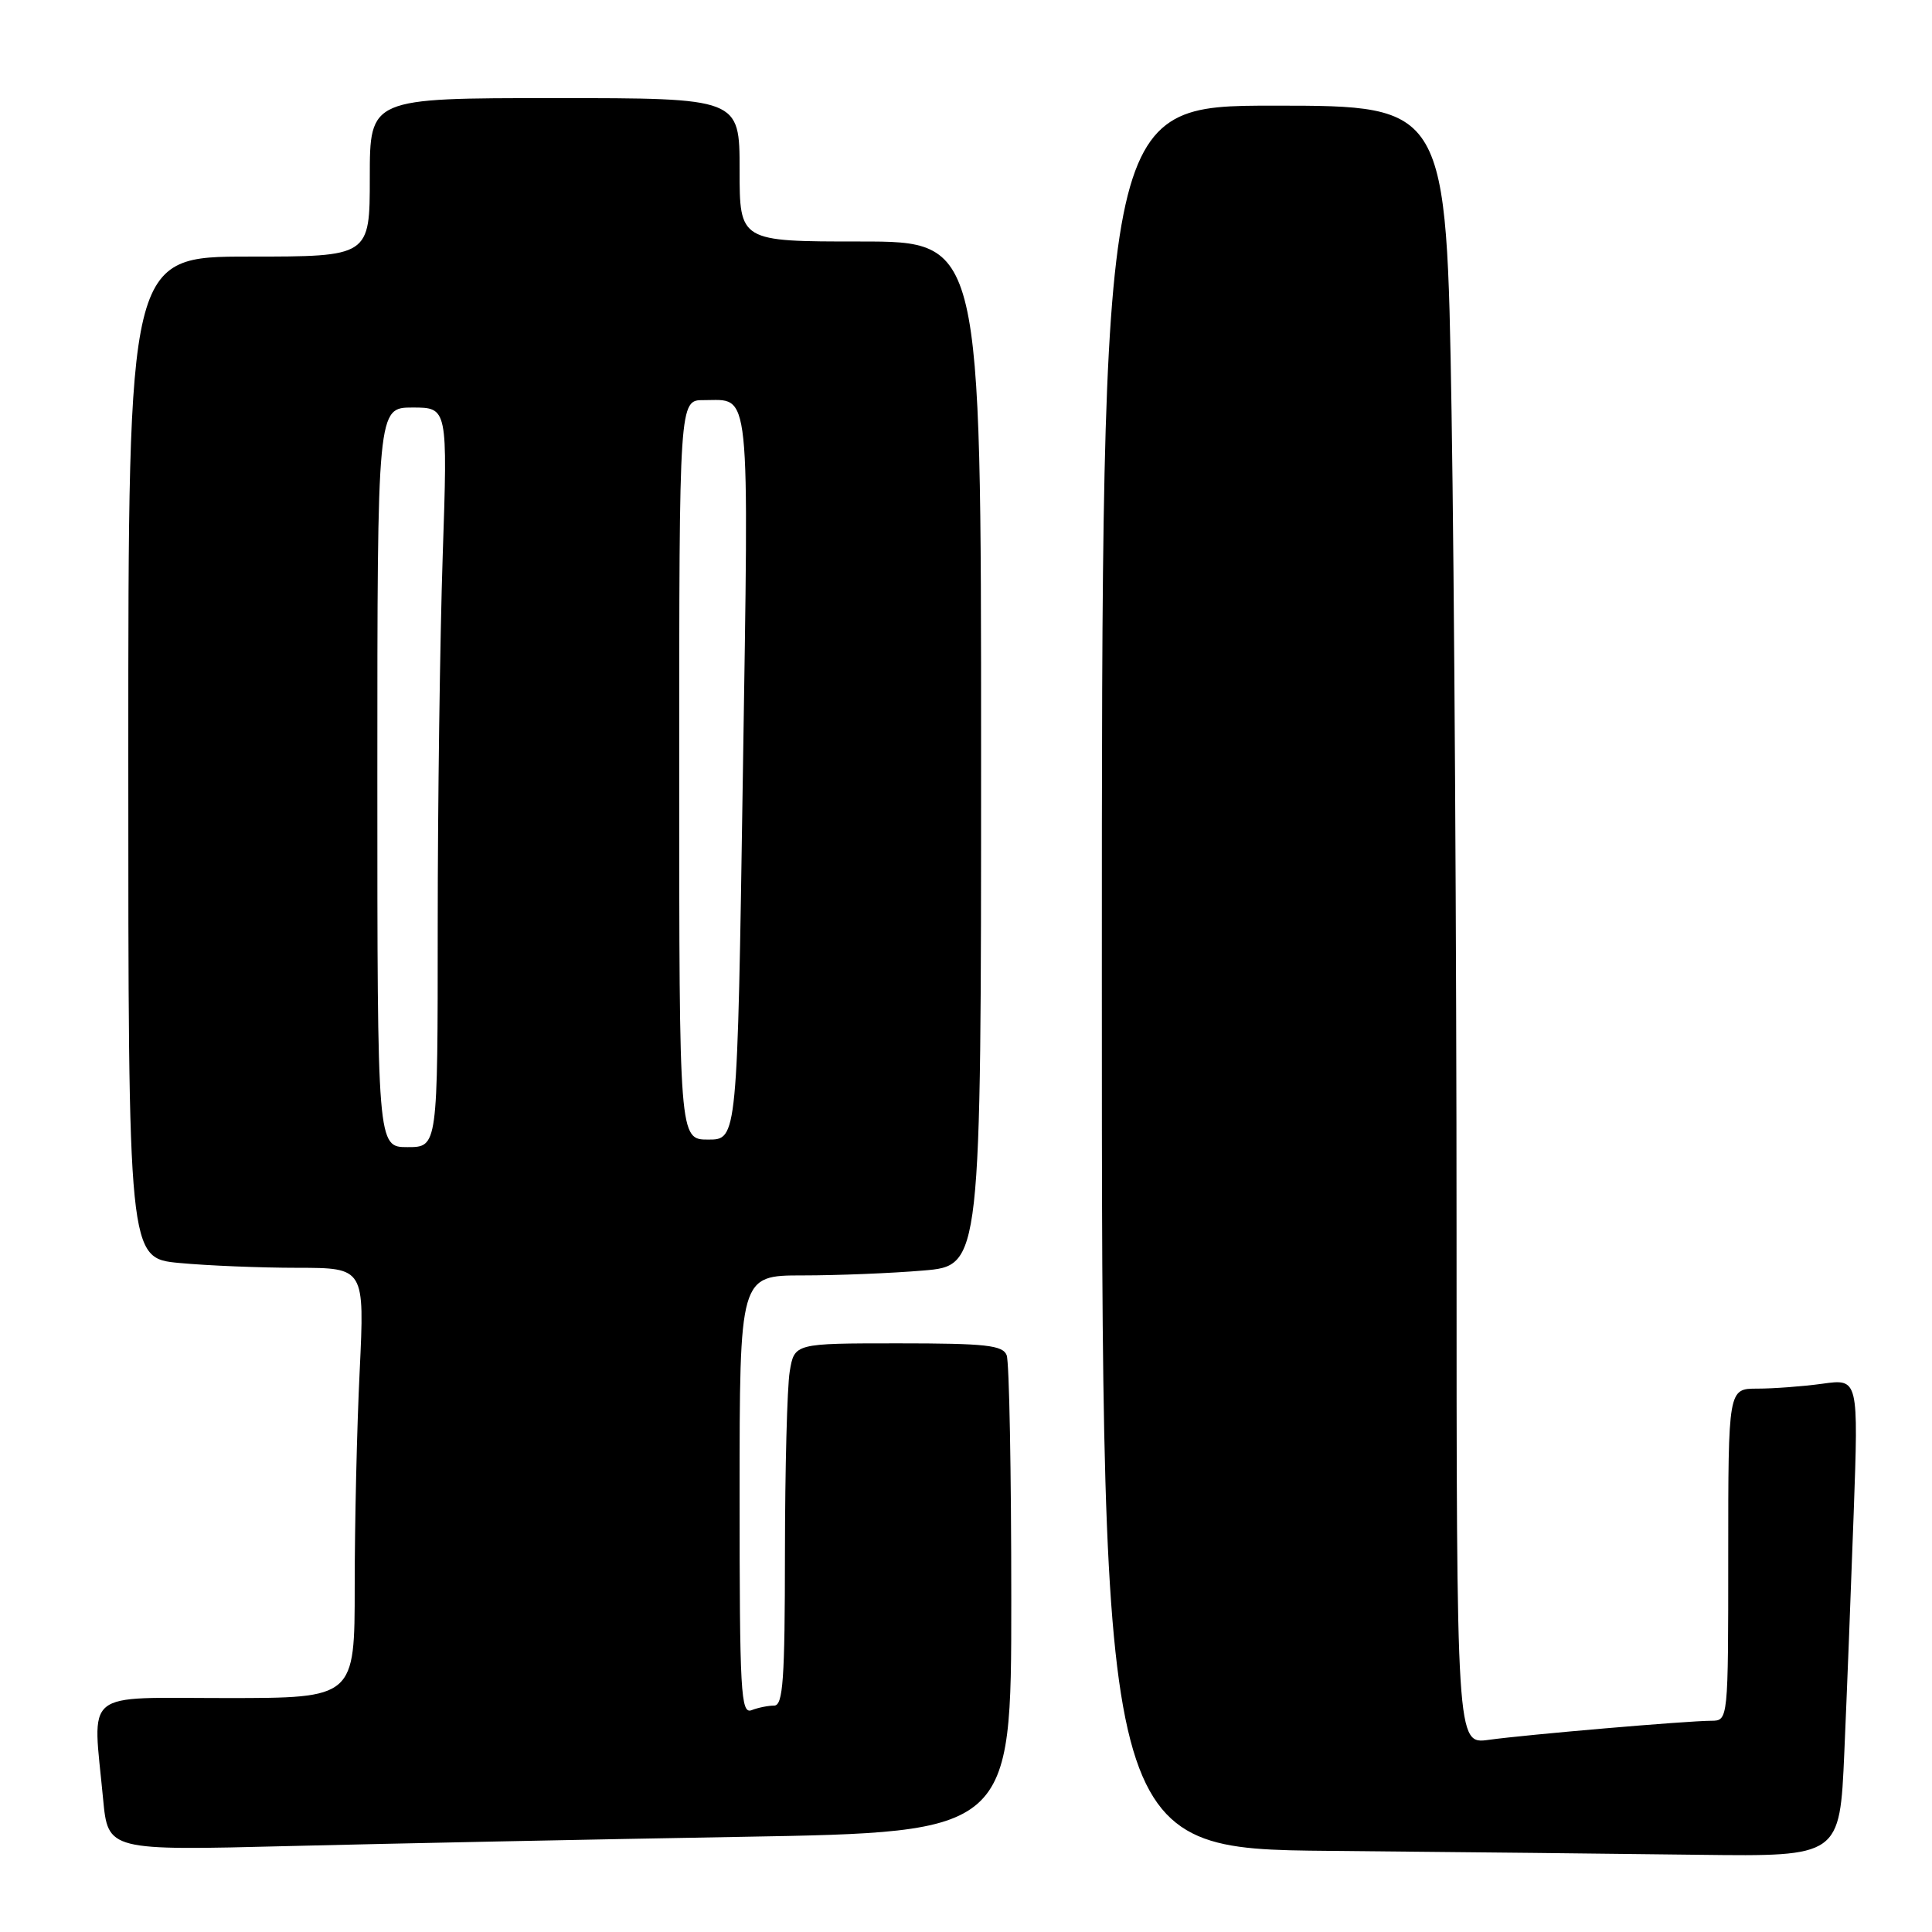 <?xml version="1.0" encoding="UTF-8" standalone="no"?>
<!DOCTYPE svg PUBLIC "-//W3C//DTD SVG 1.1//EN" "http://www.w3.org/Graphics/SVG/1.1/DTD/svg11.dtd" >
<svg xmlns="http://www.w3.org/2000/svg" xmlns:xlink="http://www.w3.org/1999/xlink" version="1.1" viewBox="0 0 256 256">
 <g >
 <path fill="currentColor"
d=" M 244.38 232.25 C 244.71 224.69 245.27 210.44 245.62 200.60 C 246.26 182.69 246.26 182.69 241.49 183.35 C 238.87 183.71 234.98 184.00 232.86 184.00 C 229.00 184.00 229.00 184.00 229.00 206.00 C 229.00 228.00 229.00 228.00 226.75 228.01 C 223.54 228.02 202.30 229.84 197.25 230.54 C 193.00 231.12 193.00 231.12 193.00 163.23 C 193.00 125.88 192.70 77.03 192.34 54.66 C 191.67 14.00 191.67 14.00 168.84 14.00 C 146.00 14.00 146.00 14.00 146.00 129.49 C 146.00 244.97 146.00 244.97 176.25 245.25 C 192.89 245.40 214.89 245.64 225.14 245.77 C 243.78 246.00 243.78 246.00 244.38 232.25 Z  M 98.25 243.39 C 134.00 242.77 134.00 242.77 134.00 211.97 C 134.00 195.02 133.73 180.45 133.39 179.58 C 132.88 178.25 130.65 178.00 119.02 178.00 C 105.26 178.00 105.26 178.00 104.64 181.75 C 104.30 183.81 104.02 194.61 104.01 205.75 C 104.00 222.56 103.76 226.00 102.58 226.00 C 101.80 226.00 100.45 226.27 99.58 226.61 C 98.16 227.15 98.00 224.24 98.00 198.11 C 98.00 169.00 98.00 169.00 106.35 169.00 C 110.94 169.00 118.14 168.71 122.35 168.35 C 130.00 167.71 130.00 167.71 130.00 99.85 C 130.00 32.00 130.00 32.00 114.00 32.00 C 98.00 32.00 98.00 32.00 98.00 22.50 C 98.00 13.00 98.00 13.00 73.50 13.00 C 49.00 13.00 49.00 13.00 49.00 23.50 C 49.00 34.00 49.00 34.00 33.00 34.00 C 17.00 34.00 17.00 34.00 17.00 100.36 C 17.00 166.71 17.00 166.71 23.75 167.35 C 27.46 167.70 34.51 167.99 39.41 167.99 C 48.31 168.00 48.31 168.00 47.66 181.66 C 47.29 189.17 47.00 202.00 47.00 210.16 C 47.00 225.00 47.00 225.00 30.00 225.00 C 10.67 225.00 12.28 223.69 13.66 238.36 C 14.31 245.22 14.31 245.22 38.40 244.61 C 51.66 244.28 78.59 243.73 98.25 243.39 Z  M 50.00 103.00 C 50.00 54.00 50.00 54.00 54.66 54.00 C 59.32 54.00 59.32 54.00 58.66 73.66 C 58.30 84.47 58.00 106.52 58.00 122.66 C 58.00 152.00 58.00 152.00 54.00 152.00 C 50.00 152.00 50.00 152.00 50.00 103.00 Z  M 90.00 102.00 C 90.00 53.00 90.00 53.00 93.25 53.02 C 99.53 53.04 99.23 50.18 98.43 102.86 C 97.70 151.00 97.70 151.00 93.85 151.00 C 90.00 151.00 90.00 151.00 90.00 102.00 Z "/>
</g>
</svg>